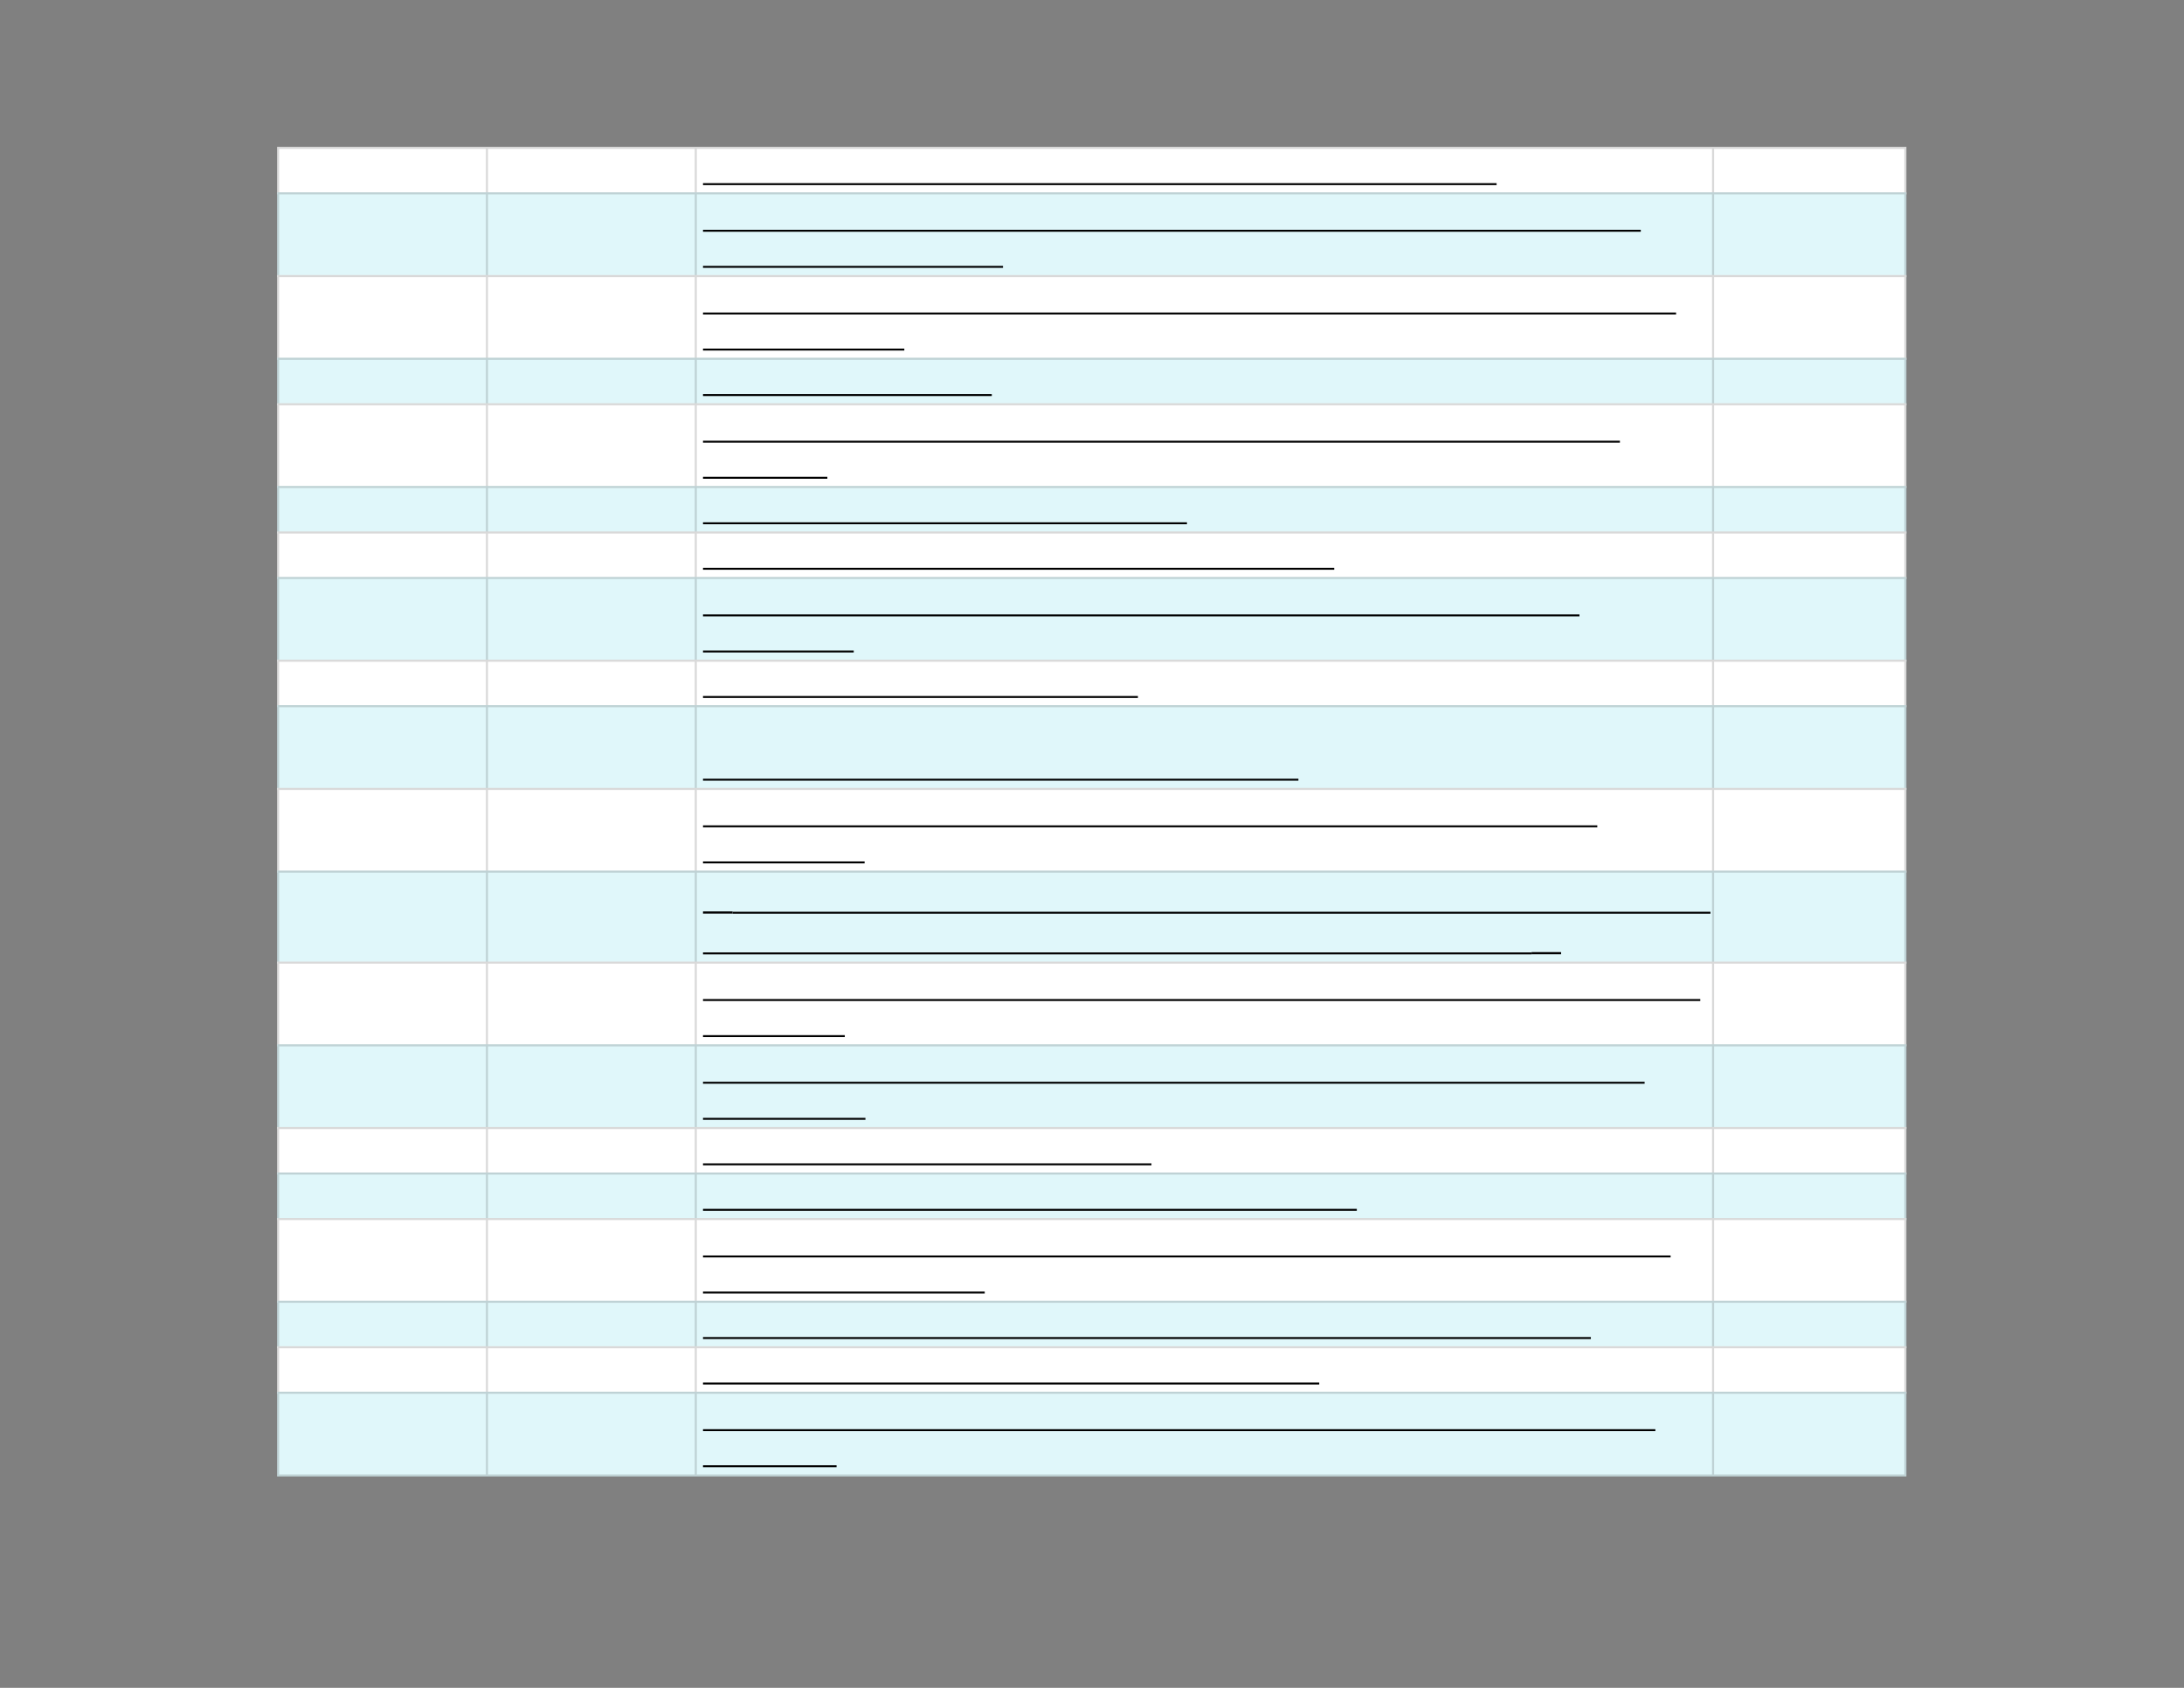 <svg xmlns="http://www.w3.org/2000/svg" xmlns:xlink="http://www.w3.org/1999/xlink" id="body_14" preserveAspectRatio="xMinYMin meet" viewBox="0 0 1056 816"><rect x="0" y="0" width="1056" height="816" fill="#808080" stroke="none"/><defs><clipPath id="1"><path id="" clip-rule="evenodd" transform="matrix(1 0 0 1 0 0)" d="M0 612L0 0L0 0L792 0L792 0L792 612L792 612L0 612z" /></clipPath><clipPath id="2"><path id="" clip-rule="evenodd" transform="matrix(1 0 0 1 0 0)" d="M99.75 52.5L692.25 52.5L692.25 52.5L692.25 536.25L692.25 536.25L99.75 536.25L99.75 536.25L99.75 52.5z" /></clipPath></defs><g transform="matrix(1.333 0 0 1.333 0 0)"><g clip-path="url(#1)"><g clip-path="url(#2)"><path id="118" transform="matrix(1 0 0 -1 0 612)" d="M100.5 558.75L691.5 558.75L691.5 541.5L100.5 541.5L100.5 558.75z" stroke="none" fill="#FFFFFF" fill-rule="nonzero" /><path id="119" transform="matrix(1 0 0 -1 0 612)" d="M100.5 542.25L691.5 542.25L691.5 511.5L100.5 511.5L100.5 542.25z" stroke="none" fill="#E0F7FA" fill-rule="nonzero" /><path id="120" transform="matrix(1 0 0 -1 0 612)" d="M100.5 512.25L691.5 512.25L691.5 481.5L100.5 481.5L100.5 512.25z" stroke="none" fill="#FFFFFF" fill-rule="nonzero" /><path id="121" transform="matrix(1 0 0 -1 0 612)" d="M100.5 482.25L691.5 482.25L691.5 465L100.5 465L100.5 482.25z" stroke="none" fill="#E0F7FA" fill-rule="nonzero" /><path id="122" transform="matrix(1 0 0 -1 0 612)" d="M100.5 465.75L691.5 465.75L691.5 435L100.5 435L100.5 465.75z" stroke="none" fill="#FFFFFF" fill-rule="nonzero" /><path id="123" transform="matrix(1 0 0 -1 0 612)" d="M100.5 435.75L691.5 435.75L691.5 418.5L100.5 418.5L100.5 435.75z" stroke="none" fill="#E0F7FA" fill-rule="nonzero" /><path id="124" transform="matrix(1 0 0 -1 0 612)" d="M100.5 419.25L691.5 419.25L691.5 402L100.5 402L100.5 419.25z" stroke="none" fill="#FFFFFF" fill-rule="nonzero" /><path id="125" transform="matrix(1 0 0 -1 0 612)" d="M100.5 402.75L691.5 402.75L691.5 372L100.5 372L100.5 402.75z" stroke="none" fill="#E0F7FA" fill-rule="nonzero" /><path id="126" transform="matrix(1 0 0 -1 0 612)" d="M100.5 372.75L691.5 372.75L691.5 355.5L100.5 355.5L100.5 372.75z" stroke="none" fill="#FFFFFF" fill-rule="nonzero" /><path id="127" transform="matrix(1 0 0 -1 0 612)" d="M100.5 356.25L691.5 356.25L691.5 325.5L100.5 325.5L100.5 356.25z" stroke="none" fill="#E0F7FA" fill-rule="nonzero" /><path id="128" transform="matrix(1 0 0 -1 0 612)" d="M100.5 326.25L691.5 326.25L691.5 295.5L100.5 295.5L100.5 326.25z" stroke="none" fill="#FFFFFF" fill-rule="nonzero" /><path id="129" transform="matrix(1 0 0 -1 0 612)" d="M100.5 296.25L691.5 296.25L691.5 262.5L100.5 262.5L100.5 296.25z" stroke="none" fill="#E0F7FA" fill-rule="nonzero" /><path id="130" transform="matrix(1 0 0 -1 0 612)" d="M100.5 263.25L691.5 263.25L691.5 232.5L100.5 232.5L100.5 263.25z" stroke="none" fill="#FFFFFF" fill-rule="nonzero" /><path id="131" transform="matrix(1 0 0 -1 0 612)" d="M100.5 233.25L691.5 233.25L691.5 202.5L100.5 202.5L100.5 233.25z" stroke="none" fill="#E0F7FA" fill-rule="nonzero" /><path id="132" transform="matrix(1 0 0 -1 0 612)" d="M100.5 203.25L691.5 203.25L691.5 186L100.5 186L100.5 203.25z" stroke="none" fill="#FFFFFF" fill-rule="nonzero" /><path id="133" transform="matrix(1 0 0 -1 0 612)" d="M100.5 186.75L691.5 186.75L691.5 169.5L100.5 169.5L100.5 186.75z" stroke="none" fill="#E0F7FA" fill-rule="nonzero" /><path id="134" transform="matrix(1 0 0 -1 0 612)" d="M100.5 170.25L691.5 170.25L691.5 139.5L100.5 139.5L100.5 170.25z" stroke="none" fill="#FFFFFF" fill-rule="nonzero" /><path id="135" transform="matrix(1 0 0 -1 0 612)" d="M100.5 140.25L691.5 140.25L691.5 123L100.5 123L100.5 140.25z" stroke="none" fill="#E0F7FA" fill-rule="nonzero" /><path id="136" transform="matrix(1 0 0 -1 0 612)" d="M100.5 123.75L691.5 123.75L691.5 106.5L100.5 106.5L100.5 123.75z" stroke="none" fill="#FFFFFF" fill-rule="nonzero" /><path id="137" transform="matrix(1 0 0 -1 0 612)" d="M100.5 107.25L691.5 107.25L691.5 76.5L100.5 76.5L100.5 107.25z" stroke="none" fill="#E0F7FA" fill-rule="nonzero" /><path id="138" transform="matrix(1 0 0 -1 0 612)" d="M100.5 77.25L691.5 77.25L691.5 76.5L100.5 76.5zM100.5 107.25L691.5 107.25L691.5 106.5L100.5 106.5zM100.5 123.75L691.5 123.75L691.5 123L100.5 123zM100.5 140.25L691.5 140.25L691.5 139.5L100.5 139.5zM100.5 170.25L691.5 170.25L691.5 169.5L100.5 169.5zM100.5 186.75L691.5 186.75L691.5 186L100.5 186zM100.5 203.25L691.5 203.25L691.5 202.5L100.5 202.5zM100.5 233.25L691.5 233.25L691.5 232.5L100.5 232.5zM100.5 263.25L691.5 263.25L691.5 262.5L100.5 262.5zM100.5 296.25L691.5 296.25L691.5 295.5L100.5 295.5zM100.5 326.25L691.5 326.25L691.5 325.5L100.5 325.5zM100.5 356.25L691.5 356.25L691.5 355.5L100.5 355.5zM100.5 372.75L691.5 372.75L691.5 372L100.5 372zM100.5 402.75L691.5 402.75L691.5 402L100.5 402zM100.5 419.25L691.5 419.25L691.5 418.5L100.5 418.5zM100.5 435.75L691.5 435.75L691.5 435L100.5 435zM100.5 465.75L691.5 465.75L691.5 465L100.5 465zM100.5 482.25L691.5 482.25L691.5 481.5L100.5 481.5zM100.5 512.25L691.5 512.25L691.5 511.5L100.5 511.5zM100.5 542.25L691.5 542.25L691.5 541.5L100.5 541.5zM100.5 558.75L691.5 558.75L691.5 558L100.5 558zM691.5 106.5L691.5 77.25L690.75 77.25L690.75 106.5zM691.5 123L691.5 107.25L690.75 107.25L690.75 123zM691.5 139.5L691.5 123.75L690.75 123.75L690.75 139.5zM691.5 169.5L691.5 140.25L690.75 140.25L690.75 169.5zM691.5 186L691.5 170.25L690.75 170.25L690.75 186zM691.5 202.5L691.5 186.75L690.75 186.75L690.75 202.5zM691.5 232.5L691.5 203.25L690.75 203.25L690.75 232.5zM691.5 262.5L691.5 233.25L690.75 233.25L690.75 262.5zM691.5 295.5L691.5 263.25L690.75 263.25L690.75 295.5zM691.5 325.5L691.5 296.25L690.75 296.25L690.75 325.5zM691.5 355.5L691.5 326.25L690.75 326.25L690.75 355.5zM691.5 372L691.5 356.25L690.75 356.25L690.75 372zM691.5 402L691.5 372.75L690.75 372.75L690.75 402zM691.5 418.5L691.5 402.75L690.75 402.75L690.75 418.5zM691.5 435L691.5 419.25L690.75 419.25L690.75 435zM691.5 465L691.5 435.75L690.75 435.75L690.75 465zM691.5 481.5L691.5 465.75L690.75 465.75L690.75 481.5zM691.5 511.5L691.5 482.25L690.75 482.25L690.75 511.5zM691.5 541.5L691.5 512.25L690.75 512.25L690.75 541.5zM691.5 558L691.5 542.25L690.75 542.25L690.75 558zM621.75 106.5L621.75 77.25L621 77.25L621 106.5zM621.75 123L621.75 107.25L621 107.25L621 123zM621.75 139.5L621.75 123.75L621 123.75L621 139.5zM621.75 169.5L621.75 140.25L621 140.25L621 169.5zM621.75 186L621.75 170.25L621 170.25L621 186zM621.75 202.5L621.75 186.75L621 186.75L621 202.5zM621.75 232.5L621.75 203.25L621 203.25L621 232.5zM621.75 262.5L621.75 233.25L621 233.25L621 262.5zM621.75 295.5L621.75 263.25L621 263.25L621 295.5zM621.75 325.5L621.75 296.25L621 296.25L621 325.5zM621.75 355.5L621.75 326.25L621 326.25L621 355.5zM621.75 372L621.75 356.25L621 356.25L621 372zM621.75 402L621.75 372.75L621 372.75L621 402zM621.75 418.5L621.75 402.75L621 402.75L621 418.5zM621.75 435L621.75 419.25L621 419.25L621 435zM621.75 465L621.75 435.75L621 435.75L621 465zM621.75 481.5L621.75 465.75L621 465.75L621 481.5zM621.75 511.5L621.75 482.25L621 482.25L621 511.5zM621.75 541.5L621.75 512.25L621 512.25L621 541.5zM621.75 558L621.75 542.25L621 542.25L621 558zM252.75 106.5L252.75 77.25L252 77.25L252 106.5zM252.75 123L252.75 107.25L252 107.25L252 123zM252.75 139.5L252.75 123.75L252 123.75L252 139.5zM252.75 169.5L252.75 140.25L252 140.25L252 169.5zM252.75 186L252.75 170.25L252 170.25L252 186zM252.75 202.5L252.75 186.75L252 186.75L252 202.5zM252.75 232.5L252.75 203.25L252 203.25L252 232.5zM252.75 262.5L252.75 233.25L252 233.25L252 262.5zM252.75 295.5L252.75 263.25L252 263.25L252 295.5zM252.75 325.5L252.75 296.25L252 296.25L252 325.5zM252.75 355.5L252.75 326.25L252 326.25L252 355.5zM252.75 372L252.75 356.25L252 356.25L252 372zM252.75 402L252.75 372.75L252 372.75L252 402zM252.75 418.5L252.75 402.75L252 402.75L252 418.5zM252.75 435L252.75 419.25L252 419.25L252 435zM252.75 465L252.75 435.75L252 435.75L252 465zM252.75 481.5L252.75 465.75L252 465.75L252 481.5zM252.75 511.5L252.75 482.25L252 482.25L252 511.5zM252.75 541.5L252.75 512.25L252 512.25L252 541.5zM252.75 558L252.75 542.25L252 542.25L252 558zM177 106.5L177 77.25L176.25 77.25L176.25 106.5zM177 123L177 107.25L176.25 107.25L176.25 123zM177 139.5L177 123.75L176.25 123.75L176.25 139.5zM177 169.5L177 140.25L176.25 140.25L176.25 169.5zM177 186L177 170.25L176.25 170.25L176.25 186zM177 202.5L177 186.75L176.25 186.75L176.25 202.5zM177 232.5L177 203.25L176.25 203.25L176.25 232.5zM177 262.5L177 233.25L176.25 233.25L176.25 262.5zM177 295.5L177 263.25L176.25 263.25L176.25 295.5zM177 325.5L177 296.25L176.25 296.25L176.25 325.5zM177 355.5L177 326.25L176.25 326.25L176.25 355.5zM177 372L177 356.25L176.25 356.25L176.25 372zM177 402L177 372.75L176.25 372.75L176.25 402zM177 418.5L177 402.75L176.25 402.75L176.25 418.5zM177 435L177 419.25L176.25 419.25L176.25 435zM177 465L177 435.75L176.25 435.75L176.25 465zM177 481.5L177 465.75L176.25 465.75L176.25 481.5zM177 511.5L177 482.25L176.25 482.25L176.25 511.5zM177 541.5L177 512.25L176.25 512.25L176.25 541.5zM177 558L177 542.25L176.25 542.25L176.25 558zM101.25 106.5L101.25 77.25L100.5 77.25L100.5 106.5zM101.25 123L101.25 107.25L100.5 107.25L100.5 123zM101.25 139.5L101.25 123.75L100.5 123.75L100.5 139.5zM101.25 169.5L101.25 140.25L100.5 140.25L100.5 169.5zM101.25 186L101.25 170.25L100.5 170.25L100.5 186zM101.25 202.5L101.25 186.75L100.5 186.75L100.5 202.5zM101.25 232.5L101.25 203.25L100.5 203.25L100.5 232.5zM101.25 262.5L101.25 233.25L100.5 233.25L100.5 262.5zM101.25 295.5L101.25 263.25L100.5 263.25L100.5 295.5zM101.25 325.5L101.25 296.25L100.5 296.25L100.5 325.5zM101.25 355.5L101.25 326.25L100.5 326.25L100.5 355.5zM101.25 372L101.25 356.25L100.5 356.25L100.5 372zM101.25 402L101.25 372.75L100.5 372.75L100.5 402zM101.25 418.5L101.25 402.75L100.5 402.75L100.5 418.5zM101.25 435L101.25 419.25L100.5 419.25L100.5 435zM101.25 465L101.25 435.75L100.5 435.75L100.5 465zM101.25 481.5L101.25 465.75L100.5 465.75L100.5 481.5zM101.25 511.5L101.25 482.25L100.5 482.25L100.5 511.5zM101.25 541.5L101.25 512.25L100.5 512.25L100.5 541.5zM101.25 558L101.25 542.25L100.5 542.25L100.5 558z" stroke="none" fill="#000000" fill-rule="nonzero" fill-opacity="0.149" /><path id="209" transform="matrix(1 0 0 -1 0 612)" d="M255 545.216L542.857 545.216" stroke="#000000" stroke-width="0.702" fill="none" /><path id="289" transform="matrix(1 0 0 -1 0 612)" d="M255 528.305L595.161 528.305" stroke="#000000" stroke-width="0.702" fill="none" /><path id="311" transform="matrix(1 0 0 -1 0 612)" d="M255 515.216L363.818 515.216" stroke="#000000" stroke-width="0.702" fill="none" /><path id="401" transform="matrix(1 0 0 -1 0 612)" d="M255 498.305L607.963 498.305" stroke="#000000" stroke-width="0.702" fill="none" /><path id="417" transform="matrix(1 0 0 -1 0 612)" d="M255 485.216L328.022 485.216" stroke="#000000" stroke-width="0.702" fill="none" /><path id="455" transform="matrix(1 0 0 -1 0 612)" d="M255 468.716L359.75 468.716" stroke="#000000" stroke-width="0.702" fill="none" /><path id="537" transform="matrix(1 0 0 -1 0 612)" d="M255 451.805L587.585 451.805" stroke="#000000" stroke-width="0.702" fill="none" /><path id="545" transform="matrix(1 0 0 -1 0 612)" d="M255 438.716L300.105 438.716" stroke="#000000" stroke-width="0.702" fill="none" /><path id="595" transform="matrix(1 0 0 -1 0 612)" d="M255 422.216L430.542 422.216" stroke="#000000" stroke-width="0.702" fill="none" /><path id="657" transform="matrix(1 0 0 -1 0 612)" d="M255 405.716L483.961 405.716" stroke="#000000" stroke-width="0.702" fill="none" /><path id="733" transform="matrix(1 0 0 -1 0 612)" d="M255 388.805L572.915 388.805" stroke="#000000" stroke-width="0.702" fill="none" /><path id="746" transform="matrix(1 0 0 -1 0 612)" d="M255 375.716L309.671 375.716" stroke="#000000" stroke-width="0.702" fill="none" /><path id="793" transform="matrix(1 0 0 -1 0 612)" d="M255 359.216L412.751 359.216" stroke="#000000" stroke-width="0.702" fill="none" /><path id="858" transform="matrix(1 0 0 -1 0 612)" d="M255 329.216L470.971 329.216" stroke="#000000" stroke-width="0.702" fill="none" /><path id="936" transform="matrix(1 0 0 -1 0 612)" d="M255 312.305L579.387 312.305" stroke="#000000" stroke-width="0.702" fill="none" /><path id="950" transform="matrix(1 0 0 -1 0 612)" d="M255 299.216L313.624 299.216" stroke="#000000" stroke-width="0.702" fill="none" /><path id="963" transform="matrix(1 0 0 -1 0 612)" d="M255 281.048L265.723 281.048" stroke="#000000" stroke-width="0.786" fill="none" /><path id="1035" transform="matrix(1 0 0 -1 0 612)" d="M265.723 280.97L620.434 280.97" stroke="#000000" stroke-width="0.702" fill="none" /><path id="1094" transform="matrix(1 0 0 -1 0 612)" d="M255 266.216L555.528 266.216" stroke="#000000" stroke-width="0.702" fill="none" /><path id="1096" transform="matrix(1 0 0 -1 0 612)" d="M555.528 266.294L566.25 266.294" stroke="#000000" stroke-width="0.786" fill="none" /><path id="1189" transform="matrix(1 0 0 -1 0 612)" d="M255 249.305L616.738 249.305" stroke="#000000" stroke-width="0.702" fill="none" /><path id="1201" transform="matrix(1 0 0 -1 0 612)" d="M255 236.216L306.43 236.216" stroke="#000000" stroke-width="0.702" fill="none" /><path id="1279" transform="matrix(1 0 0 -1 0 612)" d="M255 219.305L596.549 219.305" stroke="#000000" stroke-width="0.702" fill="none" /><path id="1292" transform="matrix(1 0 0 -1 0 612)" d="M255 206.216L313.917 206.216" stroke="#000000" stroke-width="0.702" fill="none" /><path id="1343" transform="matrix(1 0 0 -1 0 612)" d="M255 189.716L417.667 189.716" stroke="#000000" stroke-width="0.702" fill="none" /><path id="1410" transform="matrix(1 0 0 -1 0 612)" d="M255 173.216L492.155 173.216" stroke="#000000" stroke-width="0.702" fill="none" /><path id="1497" transform="matrix(1 0 0 -1 0 612)" d="M255 156.305L605.979 156.305" stroke="#000000" stroke-width="0.702" fill="none" /><path id="1521" transform="matrix(1 0 0 -1 0 612)" d="M255 143.216L357.19 143.216" stroke="#000000" stroke-width="0.702" fill="none" /><path id="1601" transform="matrix(1 0 0 -1 0 612)" d="M255 126.716L577.046 126.716" stroke="#000000" stroke-width="0.702" fill="none" /><path id="1662" transform="matrix(1 0 0 -1 0 612)" d="M255 110.216L478.526 110.216" stroke="#000000" stroke-width="0.702" fill="none" /><path id="1740" transform="matrix(1 0 0 -1 0 612)" d="M255 93.305L600.45 93.305" stroke="#000000" stroke-width="0.702" fill="none" /><path id="1751" transform="matrix(1 0 0 -1 0 612)" d="M255 80.216L303.446 80.216" stroke="#000000" stroke-width="0.702" fill="none" /></g></g></g></svg>